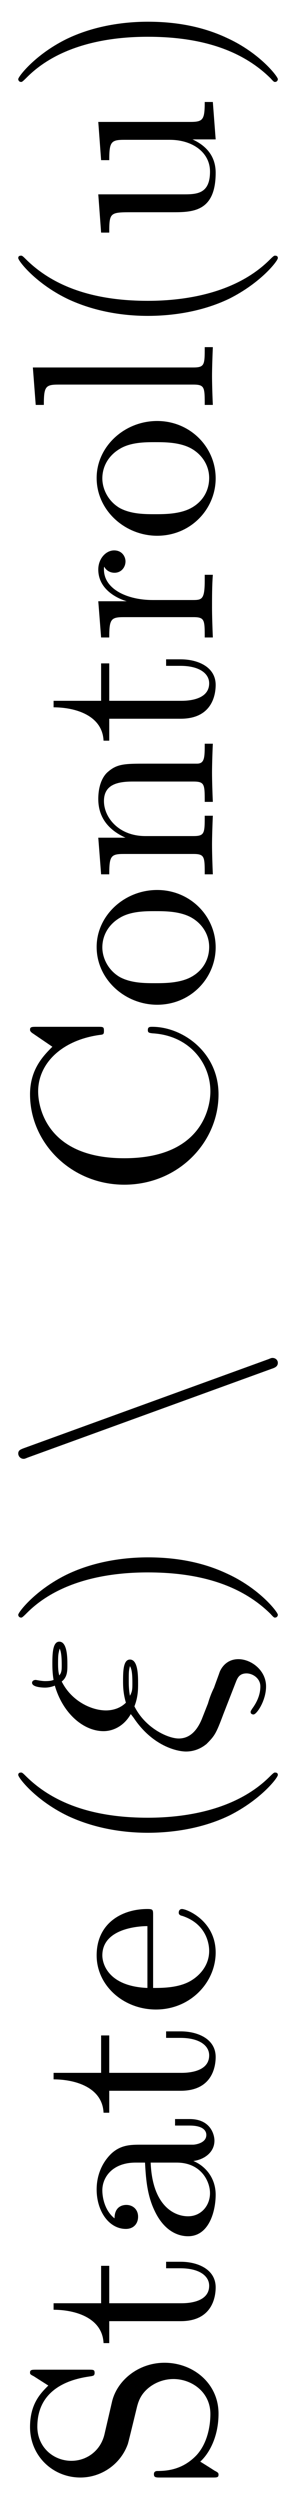 <?xml version="1.0" encoding="UTF-8"?>
<svg xmlns="http://www.w3.org/2000/svg" xmlns:xlink="http://www.w3.org/1999/xlink" width="11pt" height="96pt" viewBox="0 0 11 96" version="1.1">
<defs>
<g>
<symbol overflow="visible" id="glyph0-0">
<path style="stroke:none;" d="M -3.875 -3.484 L -4.172 -2.203 C -4.328 -1.578 -4.859 -1.203 -5.438 -1.203 C -6.141 -1.203 -6.75 -1.734 -6.75 -2.516 C -6.75 -4.172 -5.109 -4.391 -4.672 -4.453 C -4.609 -4.469 -4.547 -4.469 -4.547 -4.578 C -4.547 -4.703 -4.594 -4.703 -4.781 -4.703 L -6.781 -4.703 C -6.953 -4.703 -7.031 -4.703 -7.031 -4.594 C -7.031 -4.531 -7.016 -4.516 -6.891 -4.453 L -6.328 -4.094 C -6.625 -3.797 -7.031 -3.391 -7.031 -2.5 C -7.031 -1.391 -6.156 -0.562 -5.094 -0.562 C -4.266 -0.562 -3.531 -1.094 -3.266 -1.859 C -3.234 -1.969 -3.109 -2.484 -2.938 -3.188 C -2.875 -3.453 -2.797 -3.75 -2.438 -4.031 C -2.172 -4.234 -1.844 -4.344 -1.516 -4.344 C -0.812 -4.344 -0.094 -3.844 -0.094 -3 C -0.094 -2.719 -0.141 -1.953 -0.625 -1.422 C -1.172 -0.844 -1.797 -0.812 -2.156 -0.812 C -2.266 -0.797 -2.266 -0.719 -2.266 -0.688 C -2.266 -0.562 -2.188 -0.562 -2.016 -0.562 L -0.016 -0.562 C 0.156 -0.562 0.219 -0.562 0.219 -0.672 C 0.219 -0.734 0.203 -0.75 0.094 -0.812 C 0.078 -0.812 0.047 -0.844 -0.484 -1.172 C -0.141 -1.484 0.219 -2.125 0.219 -3.016 C 0.219 -4.172 -0.75 -4.969 -1.859 -4.969 C -2.844 -4.969 -3.672 -4.312 -3.875 -3.484 Z M -3.875 -3.484 "/>
</symbol>
<symbol overflow="visible" id="glyph0-1">
<path style="stroke:none;" d="M -3.984 -1.719 L -3.984 -3.156 L -4.297 -3.156 L -4.297 -1.719 L -6.125 -1.719 L -6.125 -1.469 C -5.312 -1.469 -4.25 -1.172 -4.203 -0.188 L -3.984 -0.188 L -3.984 -1.031 L -1.234 -1.031 C -0.016 -1.031 0.109 -1.969 0.109 -2.328 C 0.109 -3.031 -0.594 -3.312 -1.234 -3.312 L -1.797 -3.312 L -1.797 -3.062 L -1.25 -3.062 C -0.516 -3.062 -0.141 -2.766 -0.141 -2.391 C -0.141 -1.719 -1.047 -1.719 -1.219 -1.719 Z M -3.984 -1.719 "/>
</symbol>
<symbol overflow="visible" id="glyph0-2">
<path style="stroke:none;" d="M -0.75 -3.312 C -0.359 -3.359 0.062 -3.625 0.062 -4.094 C 0.062 -4.312 -0.078 -4.922 -0.891 -4.922 L -1.453 -4.922 L -1.453 -4.672 L -0.891 -4.672 C -0.312 -4.672 -0.25 -4.422 -0.25 -4.312 C -0.25 -3.984 -0.703 -3.938 -0.75 -3.938 L -2.734 -3.938 C -3.156 -3.938 -3.547 -3.938 -3.922 -3.578 C -4.312 -3.188 -4.469 -2.688 -4.469 -2.219 C -4.469 -1.391 -4 -0.703 -3.344 -0.703 C -3.047 -0.703 -2.875 -0.906 -2.875 -1.172 C -2.875 -1.453 -3.078 -1.625 -3.328 -1.625 C -3.453 -1.625 -3.781 -1.578 -3.781 -1.109 C -4.141 -1.391 -4.25 -1.875 -4.25 -2.188 C -4.25 -2.688 -3.859 -3.25 -2.969 -3.25 L -2.609 -3.25 C -2.578 -2.734 -2.547 -2.047 -2.25 -1.422 C -1.906 -0.672 -1.391 -0.422 -0.953 -0.422 C -0.141 -0.422 0.109 -1.391 0.109 -2.016 C 0.109 -2.672 -0.297 -3.125 -0.75 -3.312 Z M -2.391 -3.25 L -1.391 -3.25 C -0.453 -3.25 -0.109 -2.531 -0.109 -2.078 C -0.109 -1.594 -0.453 -1.188 -0.953 -1.188 C -1.5 -1.188 -2.328 -1.609 -2.391 -3.25 Z M -2.391 -3.25 "/>
</symbol>
<symbol overflow="visible" id="glyph0-3">
<path style="stroke:none;" d="M -2.516 -1.109 C -4 -1.172 -4.25 -2.016 -4.25 -2.359 C -4.25 -3.375 -2.906 -3.484 -2.516 -3.484 Z M -2.297 -1.109 L -2.297 -3.891 C -2.297 -4.109 -2.297 -4.141 -2.516 -4.141 C -3.5 -4.141 -4.469 -3.594 -4.469 -2.359 C -4.469 -1.203 -3.438 -0.281 -2.188 -0.281 C -0.859 -0.281 0.109 -1.328 0.109 -2.469 C 0.109 -3.688 -1 -4.141 -1.188 -4.141 C -1.281 -4.141 -1.312 -4.062 -1.312 -4 C -1.312 -3.922 -1.25 -3.891 -1.172 -3.875 C -0.141 -3.531 -0.141 -2.625 -0.141 -2.531 C -0.141 -2.031 -0.438 -1.641 -0.812 -1.406 C -1.281 -1.109 -1.938 -1.109 -2.297 -1.109 Z M -2.297 -1.109 "/>
</symbol>
<symbol overflow="visible" id="glyph0-4">
<path style="stroke:none;" d="M 2.391 -3.297 C 2.359 -3.297 2.344 -3.297 2.172 -3.125 C 0.922 -1.891 -0.969 -1.562 -2.5 -1.562 C -4.234 -1.562 -5.969 -1.938 -7.203 -3.172 C -7.328 -3.297 -7.344 -3.297 -7.375 -3.297 C -7.453 -3.297 -7.484 -3.266 -7.484 -3.203 C -7.484 -3.094 -6.797 -2.203 -5.531 -1.609 C -4.438 -1.109 -3.328 -0.984 -2.5 -0.984 C -1.719 -0.984 -0.516 -1.094 0.625 -1.641 C 1.844 -2.25 2.5 -3.094 2.5 -3.203 C 2.5 -3.266 2.469 -3.297 2.391 -3.297 Z M 2.391 -3.297 "/>
</symbol>
<symbol overflow="visible" id="glyph0-5">
<path style="stroke:none;" d="M -2.5 -2.875 C -3.266 -2.875 -4.469 -2.766 -5.609 -2.219 C -6.828 -1.625 -7.484 -0.766 -7.484 -0.672 C -7.484 -0.609 -7.438 -0.562 -7.375 -0.562 C -7.344 -0.562 -7.328 -0.562 -7.141 -0.75 C -6.156 -1.734 -4.578 -2.297 -2.5 -2.297 C -0.781 -2.297 0.969 -1.938 2.219 -0.703 C 2.344 -0.562 2.359 -0.562 2.391 -0.562 C 2.453 -0.562 2.5 -0.609 2.5 -0.672 C 2.5 -0.766 1.812 -1.672 0.547 -2.25 C -0.547 -2.766 -1.656 -2.875 -2.5 -2.875 Z M -2.5 -2.875 "/>
</symbol>
<symbol overflow="visible" id="glyph0-6">
<path style="stroke:none;" d="M -3.406 -0.562 C -1.344 -0.562 0.219 -2.172 0.219 -4.031 C 0.219 -5.656 -1.172 -6.625 -2.328 -6.625 C -2.422 -6.625 -2.5 -6.625 -2.5 -6.5 C -2.5 -6.391 -2.438 -6.391 -2.328 -6.375 C -0.906 -6.297 -0.094 -5.234 -0.094 -4.141 C -0.094 -3.531 -0.422 -1.578 -3.406 -1.578 C -6.375 -1.578 -6.719 -3.531 -6.719 -4.141 C -6.719 -5.219 -5.812 -6.109 -4.359 -6.312 C -4.219 -6.328 -4.188 -6.328 -4.188 -6.469 C -4.188 -6.625 -4.219 -6.625 -4.422 -6.625 L -6.781 -6.625 C -6.953 -6.625 -7.031 -6.625 -7.031 -6.516 C -7.031 -6.484 -7.031 -6.438 -6.906 -6.359 L -6.172 -5.859 C -6.531 -5.5 -7.031 -4.984 -7.031 -4.031 C -7.031 -2.156 -5.438 -0.562 -3.406 -0.562 Z M -3.406 -0.562 "/>
</symbol>
<symbol overflow="visible" id="glyph0-7">
<path style="stroke:none;" d="M -2.141 -4.688 C -3.406 -4.688 -4.469 -3.703 -4.469 -2.5 C -4.469 -1.25 -3.375 -0.281 -2.141 -0.281 C -0.844 -0.281 0.109 -1.312 0.109 -2.484 C 0.109 -3.688 -0.875 -4.688 -2.141 -4.688 Z M -0.141 -2.5 C -0.141 -2.062 -0.344 -1.625 -0.812 -1.359 C -1.25 -1.109 -1.859 -1.109 -2.219 -1.109 C -2.609 -1.109 -3.141 -1.109 -3.578 -1.344 C -4.031 -1.609 -4.25 -2.078 -4.25 -2.484 C -4.25 -2.922 -4.031 -3.344 -3.594 -3.609 C -3.172 -3.875 -2.594 -3.875 -2.219 -3.875 C -1.859 -3.875 -1.312 -3.875 -0.875 -3.656 C -0.422 -3.422 -0.141 -2.984 -0.141 -2.5 Z M -0.141 -2.5 "/>
</symbol>
<symbol overflow="visible" id="glyph0-8">
<path style="stroke:none;" d="M -3.422 -1.094 L -0.75 -1.094 C -0.312 -1.094 -0.312 -0.984 -0.312 -0.312 L 0 -0.312 C -0.016 -0.672 -0.031 -1.172 -0.031 -1.453 C -0.031 -1.703 -0.016 -2.219 0 -2.562 L -0.312 -2.562 C -0.312 -1.891 -0.312 -1.781 -0.75 -1.781 L -2.594 -1.781 C -3.625 -1.781 -4.188 -2.5 -4.188 -3.125 C -4.188 -3.766 -3.656 -3.875 -3.078 -3.875 L -0.75 -3.875 C -0.312 -3.875 -0.312 -3.766 -0.312 -3.094 L 0 -3.094 C -0.016 -3.438 -0.031 -3.953 -0.031 -4.219 C -0.031 -4.469 -0.016 -5 0 -5.328 L -0.312 -5.328 C -0.312 -4.812 -0.312 -4.562 -0.609 -4.562 L -2.516 -4.562 C -3.375 -4.562 -3.672 -4.562 -4.031 -4.25 C -4.203 -4.109 -4.406 -3.781 -4.406 -3.203 C -4.406 -2.469 -3.984 -2 -3.359 -1.719 L -4.406 -1.719 L -4.297 -0.312 L -3.984 -0.312 C -3.984 -1.016 -3.922 -1.094 -3.422 -1.094 Z M -3.422 -1.094 "/>
</symbol>
<symbol overflow="visible" id="glyph0-9">
<path style="stroke:none;" d="M -3.312 -1.672 L -4.406 -1.672 L -4.297 -0.281 L -3.984 -0.281 C -3.984 -0.984 -3.922 -1.062 -3.422 -1.062 L -0.75 -1.062 C -0.312 -1.062 -0.312 -0.953 -0.312 -0.281 L 0 -0.281 C -0.016 -0.672 -0.031 -1.141 -0.031 -1.422 C -0.031 -1.812 -0.031 -2.281 0 -2.688 L -0.312 -2.688 L -0.312 -2.469 C -0.312 -1.734 -0.422 -1.719 -0.781 -1.719 L -2.312 -1.719 C -3.297 -1.719 -4.188 -2.141 -4.188 -2.891 C -4.188 -2.953 -4.188 -2.984 -4.172 -3 C -4.172 -2.969 -4.047 -2.766 -3.781 -2.766 C -3.516 -2.766 -3.359 -2.984 -3.359 -3.203 C -3.359 -3.375 -3.484 -3.625 -3.797 -3.625 C -4.109 -3.625 -4.406 -3.312 -4.406 -2.891 C -4.406 -2.156 -3.734 -1.797 -3.312 -1.672 Z M -3.312 -1.672 "/>
</symbol>
<symbol overflow="visible" id="glyph0-10">
<path style="stroke:none;" d="M -6.922 -1.766 L -6.812 -0.328 L -6.5 -0.328 C -6.5 -1.031 -6.438 -1.109 -5.938 -1.109 L -0.75 -1.109 C -0.312 -1.109 -0.312 -1 -0.312 -0.328 L 0 -0.328 C -0.016 -0.656 -0.031 -1.188 -0.031 -1.438 C -0.031 -1.688 -0.016 -2.172 0 -2.547 L -0.312 -2.547 C -0.312 -1.875 -0.312 -1.766 -0.75 -1.766 Z M -6.922 -1.766 "/>
</symbol>
<symbol overflow="visible" id="glyph0-11">
<path style="stroke:none;" d="M -0.781 -3.891 L 0.109 -3.891 L 0 -5.328 L -0.312 -5.328 C -0.312 -4.641 -0.375 -4.562 -0.875 -4.562 L -4.406 -4.562 L -4.297 -3.094 L -3.984 -3.094 C -3.984 -3.781 -3.922 -3.875 -3.422 -3.875 L -1.656 -3.875 C -0.781 -3.875 -0.109 -3.391 -0.109 -2.656 C -0.109 -1.828 -0.578 -1.781 -1.094 -1.781 L -4.406 -1.781 L -4.297 -0.312 L -3.984 -0.312 C -3.984 -1.094 -3.953 -1.094 -3.078 -1.094 L -1.578 -1.094 C -0.797 -1.094 0.109 -1.094 0.109 -2.609 C 0.109 -3.172 -0.172 -3.609 -0.781 -3.891 Z M -0.781 -3.891 "/>
</symbol>
<symbol overflow="visible" id="glyph1-0">
<path style="stroke:none;" d="M -3.047 -1.531 C -2.328 -0.453 -1.391 -0.234 -1.031 -0.234 C -0.562 -0.234 -0.281 -0.5 -0.25 -0.516 C 0.078 -0.844 0.125 -0.922 0.406 -1.672 L 0.875 -2.875 C 0.938 -3.031 1 -3.234 1.297 -3.234 C 1.531 -3.234 1.828 -3.047 1.828 -2.734 C 1.828 -2.297 1.578 -1.969 1.5 -1.859 C 1.469 -1.797 1.453 -1.797 1.453 -1.75 C 1.453 -1.672 1.531 -1.656 1.562 -1.656 C 1.688 -1.656 2.047 -2.188 2.047 -2.734 C 2.047 -3.359 1.469 -3.781 0.984 -3.781 C 0.5 -3.781 0.312 -3.406 0.266 -3.297 C 0.219 -3.156 0.094 -2.828 0.047 -2.688 C -0.047 -2.5 -0.125 -2.297 -0.188 -2.078 L -0.422 -1.484 C -0.609 -1.031 -0.891 -0.734 -1.312 -0.734 C -1.719 -0.734 -2.594 -1.125 -3.016 -1.969 C -2.875 -2.328 -2.875 -2.625 -2.875 -2.844 C -2.875 -3.141 -2.875 -3.766 -3.188 -3.766 C -3.438 -3.766 -3.453 -3.344 -3.453 -2.953 C -3.453 -2.766 -3.453 -2.484 -3.344 -2.109 C -3.594 -1.859 -3.922 -1.812 -4.109 -1.812 C -4.672 -1.812 -5.438 -2.172 -5.812 -2.922 C -5.594 -3.094 -5.594 -3.328 -5.594 -3.562 C -5.594 -3.812 -5.594 -4.453 -5.906 -4.453 C -6.156 -4.453 -6.172 -4 -6.172 -3.625 C -6.172 -3.484 -6.172 -3.25 -6.125 -2.984 C -6.203 -2.953 -6.281 -2.938 -6.453 -2.938 C -6.594 -2.938 -6.797 -2.984 -6.812 -2.984 C -6.891 -2.984 -6.953 -2.938 -6.953 -2.875 C -6.953 -2.688 -6.484 -2.688 -6.453 -2.688 C -6.266 -2.688 -6.109 -2.75 -6.078 -2.766 C -5.766 -1.688 -4.969 -1.016 -4.203 -1.016 C -3.844 -1.016 -3.422 -1.203 -3.156 -1.672 Z M -5.906 -3.156 C -5.953 -3.312 -5.953 -3.516 -5.953 -3.625 C -5.953 -3.969 -5.938 -4 -5.891 -4.188 C -5.859 -4.109 -5.812 -4 -5.812 -3.562 C -5.812 -3.375 -5.812 -3.266 -5.906 -3.156 Z M -3.188 -2.375 C -3.234 -2.609 -3.234 -2.828 -3.234 -2.938 C -3.234 -3.297 -3.234 -3.328 -3.188 -3.516 C -3.141 -3.422 -3.094 -3.328 -3.094 -2.875 C -3.094 -2.641 -3.094 -2.547 -3.188 -2.375 Z M -3.188 -2.375 "/>
</symbol>
<symbol overflow="visible" id="glyph2-0">
<path style="stroke:none;" d="M 2.25 -4 C 2.391 -4.047 2.5 -4.094 2.5 -4.234 C 2.5 -4.344 2.406 -4.422 2.297 -4.422 C 2.266 -4.422 2.25 -4.422 2.141 -4.375 L -7.234 -0.969 C -7.406 -0.906 -7.484 -0.875 -7.484 -0.75 C -7.484 -0.641 -7.391 -0.547 -7.281 -0.547 C -7.25 -0.547 -7.234 -0.547 -7.125 -0.594 Z M 2.25 -4 "/>
</symbol>
</g>
</defs>
<g id="surface1">
<g style="fill:rgb(0%,0%,0%);fill-opacity:1;">
  <use xlink:href="#glyph0-0" x="8.186" y="95.698"/>
</g>
<g style="fill:rgb(0%,0%,0%);fill-opacity:1;">
  <use xlink:href="#glyph0-1" x="8.186" y="90.163"/>
</g>
<g style="fill:rgb(0%,0%,0%);fill-opacity:1;">
  <use xlink:href="#glyph0-2" x="8.186" y="86.293"/>
</g>
<g style="fill:rgb(0%,0%,0%);fill-opacity:1;">
  <use xlink:href="#glyph0-1" x="8.186" y="81.316"/>
</g>
<g style="fill:rgb(0%,0%,0%);fill-opacity:1;">
  <use xlink:href="#glyph0-3" x="8.186" y="77.446"/>
</g>
<g style="fill:rgb(0%,0%,0%);fill-opacity:1;">
  <use xlink:href="#glyph0-4" x="8.186" y="71.362"/>
</g>
<g style="fill:rgb(0%,0%,0%);fill-opacity:1;">
  <use xlink:href="#glyph1-0" x="8.186" y="67.492"/>
</g>
<g style="fill:rgb(0%,0%,0%);fill-opacity:1;">
  <use xlink:href="#glyph0-5" x="8.186" y="62.677"/>
</g>
<g style="fill:rgb(0%,0%,0%);fill-opacity:1;">
  <use xlink:href="#glyph2-0" x="8.186" y="56.566"/>
</g>
<g style="fill:rgb(0%,0%,0%);fill-opacity:1;">
  <use xlink:href="#glyph0-6" x="8.186" y="46.054"/>
</g>
<g style="fill:rgb(0%,0%,0%);fill-opacity:1;">
  <use xlink:href="#glyph0-7" x="8.186" y="38.863"/>
</g>
<g style="fill:rgb(0%,0%,0%);fill-opacity:1;">
  <use xlink:href="#glyph0-8" x="8.186" y="33.886"/>
</g>
<g style="fill:rgb(0%,0%,0%);fill-opacity:1;">
  <use xlink:href="#glyph0-1" x="8.186" y="28.63"/>
</g>
<g style="fill:rgb(0%,0%,0%);fill-opacity:1;">
  <use xlink:href="#glyph0-9" x="8.186" y="24.76"/>
</g>
<g style="fill:rgb(0%,0%,0%);fill-opacity:1;">
  <use xlink:href="#glyph0-7" x="8.186" y="20.854"/>
</g>
<g style="fill:rgb(0%,0%,0%);fill-opacity:1;">
  <use xlink:href="#glyph0-10" x="8.186" y="15.877"/>
</g>
<g style="fill:rgb(0%,0%,0%);fill-opacity:1;">
  <use xlink:href="#glyph0-4" x="8.186" y="13.114"/>
</g>
<g style="fill:rgb(0%,0%,0%);fill-opacity:1;">
  <use xlink:href="#glyph0-11" x="8.186" y="9.244"/>
</g>
<g style="fill:rgb(0%,0%,0%);fill-opacity:1;">
  <use xlink:href="#glyph0-5" x="8.186" y="3.709"/>
</g>
</g>
</svg>
